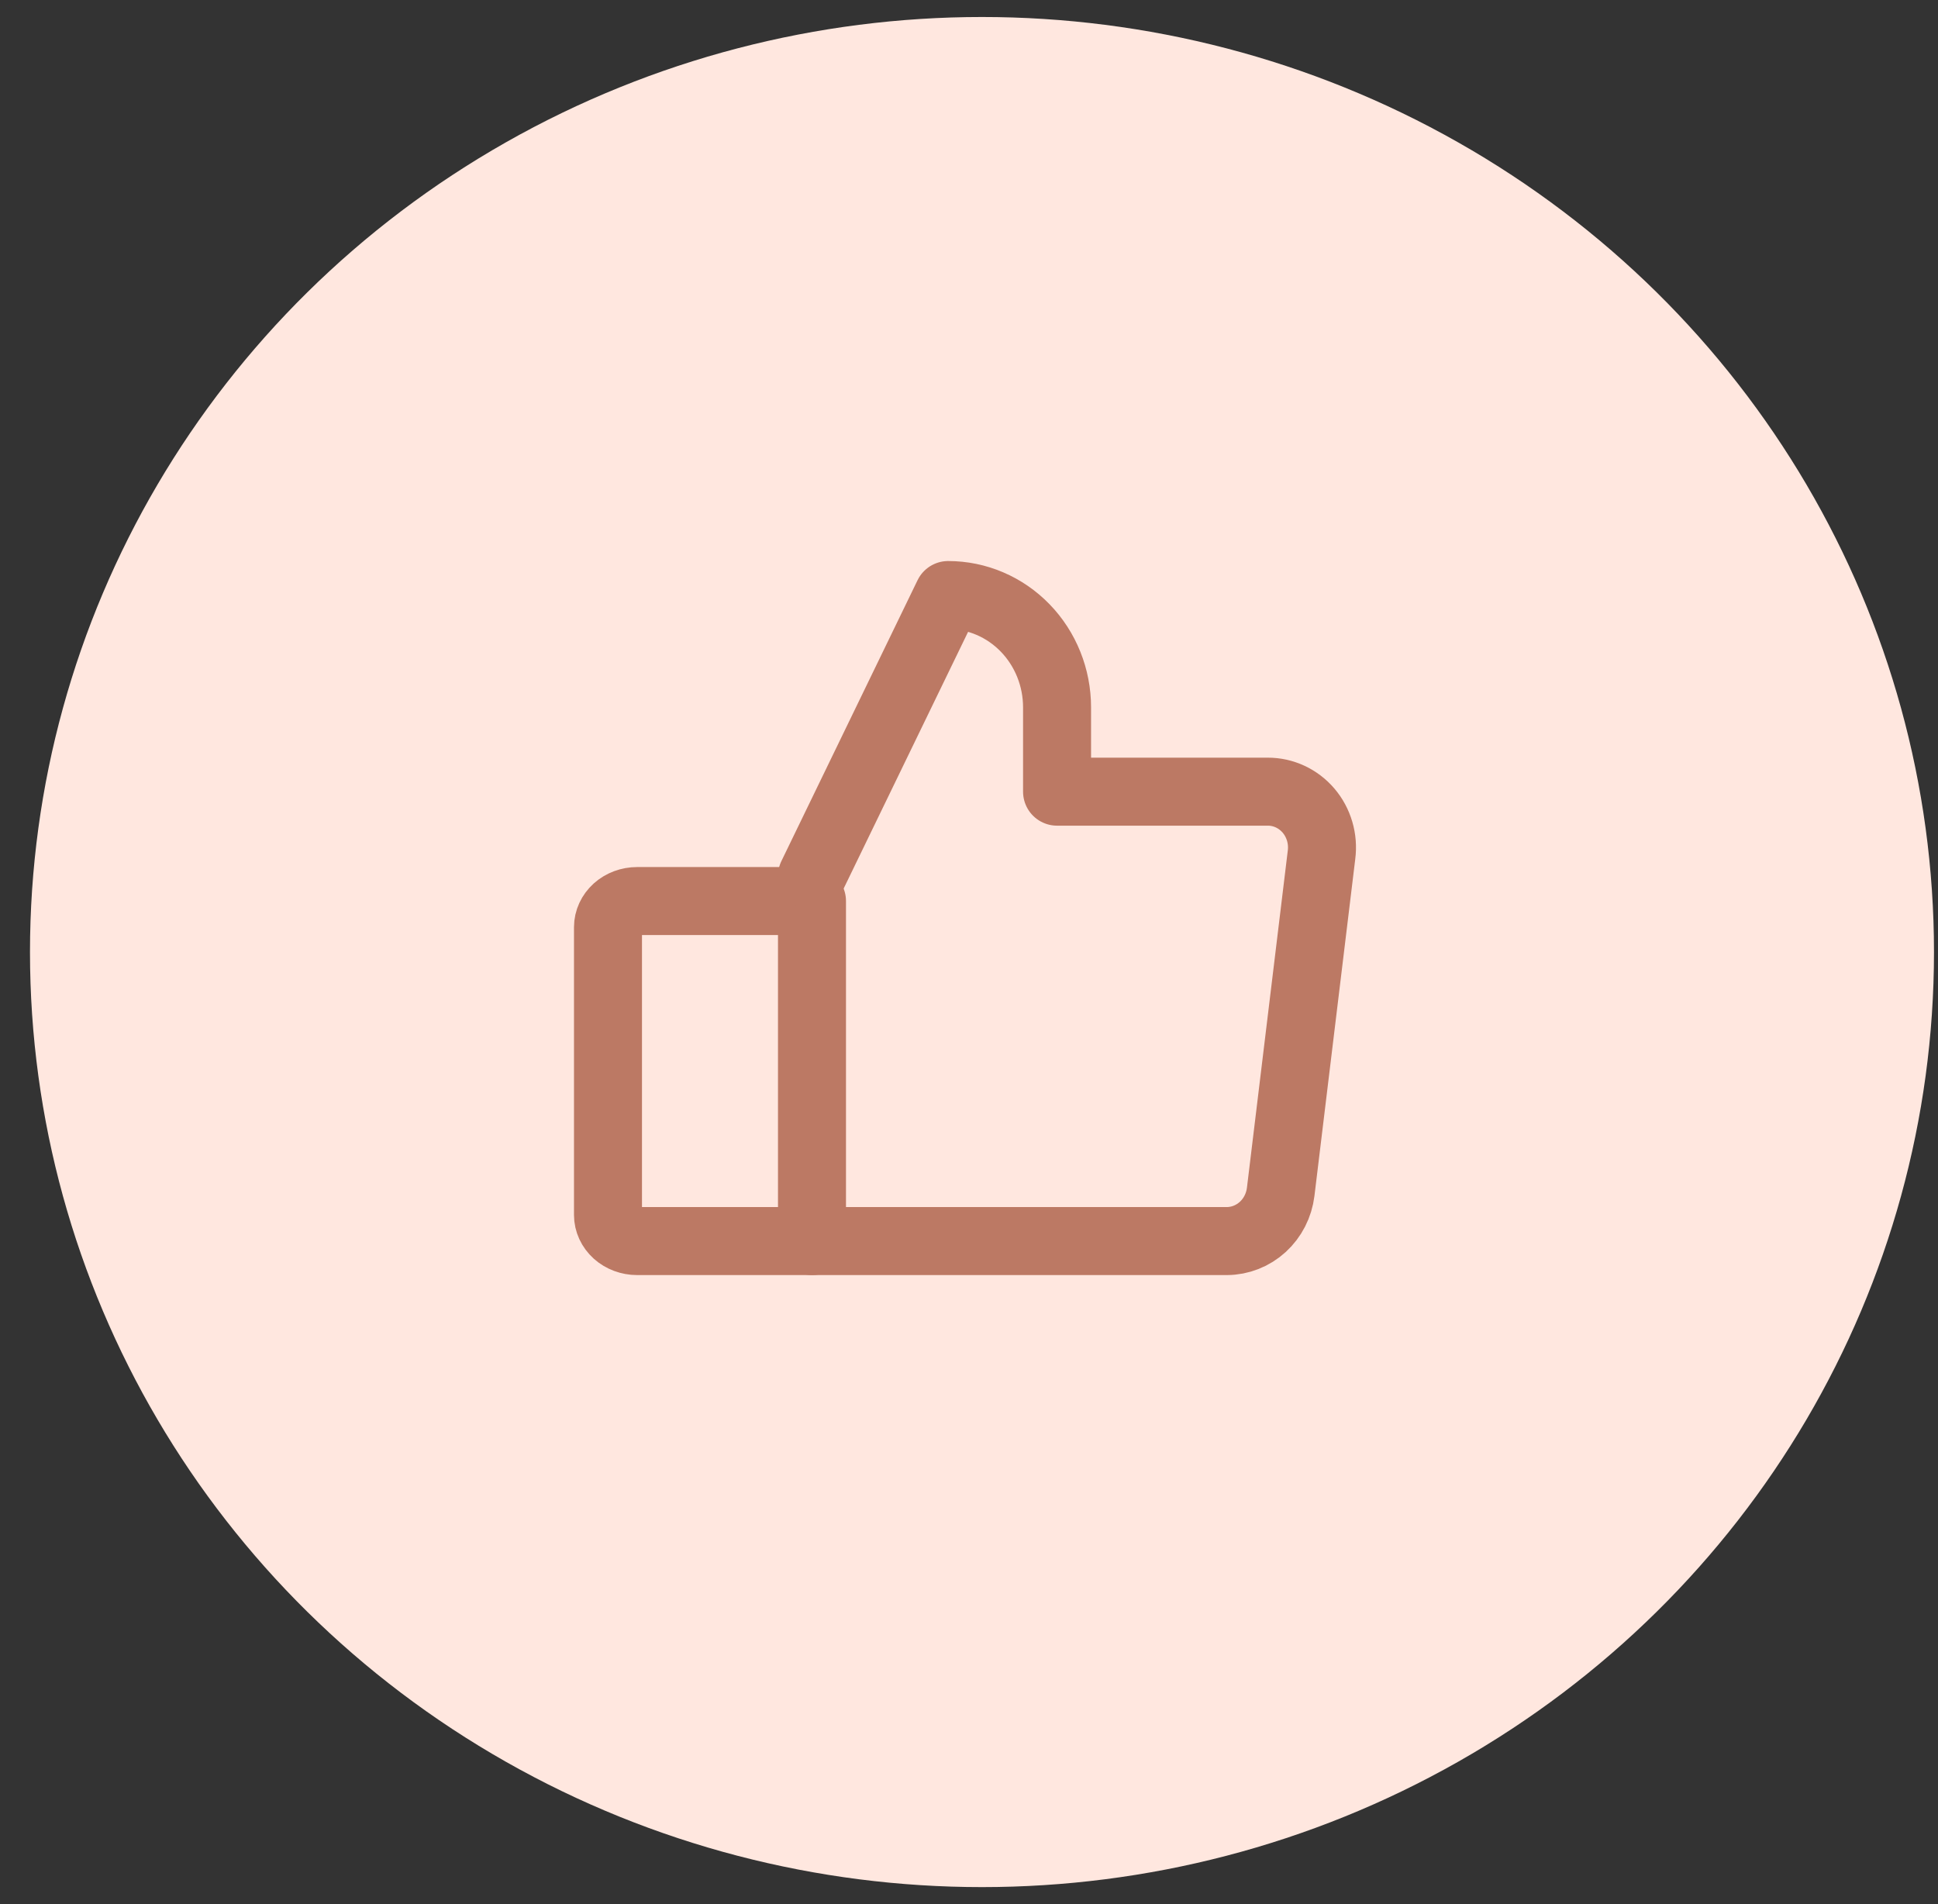 <svg width="57" height="56" viewBox="0 0 57 56" fill="none" xmlns="http://www.w3.org/2000/svg">
<rect x="0" y="0" width="57" height="56" fill="#333333" stroke="none"/>
<g id="Icon">
<ellipse id="Ellipse 290" cx="28.882" cy="28" rx="28" ry="27.5" fill="#FFE7DF"/>
<path id="Vector" d="M18.739 26.5H23.882V36.5H18.739C18.512 36.5 18.294 36.419 18.133 36.275C17.973 36.13 17.882 35.935 17.882 35.731V27.269C17.882 27.065 17.973 26.87 18.133 26.725C18.294 26.581 18.512 26.5 18.739 26.5V26.5Z" stroke="#BC7964" stroke-width="2" stroke-linecap="round" stroke-linejoin="round"/>
<path id="Vector_2" d="M23.882 25.761L27.887 17.5C28.736 17.5 29.551 17.848 30.152 18.468C30.753 19.087 31.09 19.928 31.09 20.804V23.283H37.287C37.514 23.282 37.738 23.332 37.945 23.428C38.152 23.524 38.337 23.665 38.487 23.841C38.637 24.017 38.748 24.224 38.814 24.449C38.88 24.673 38.898 24.909 38.868 25.141L37.667 35.054C37.618 35.452 37.431 35.818 37.14 36.084C36.849 36.35 36.474 36.498 36.085 36.5H23.882" stroke="#BC7964" stroke-width="2" stroke-linecap="round" stroke-linejoin="round"/>
</g>
</svg>
